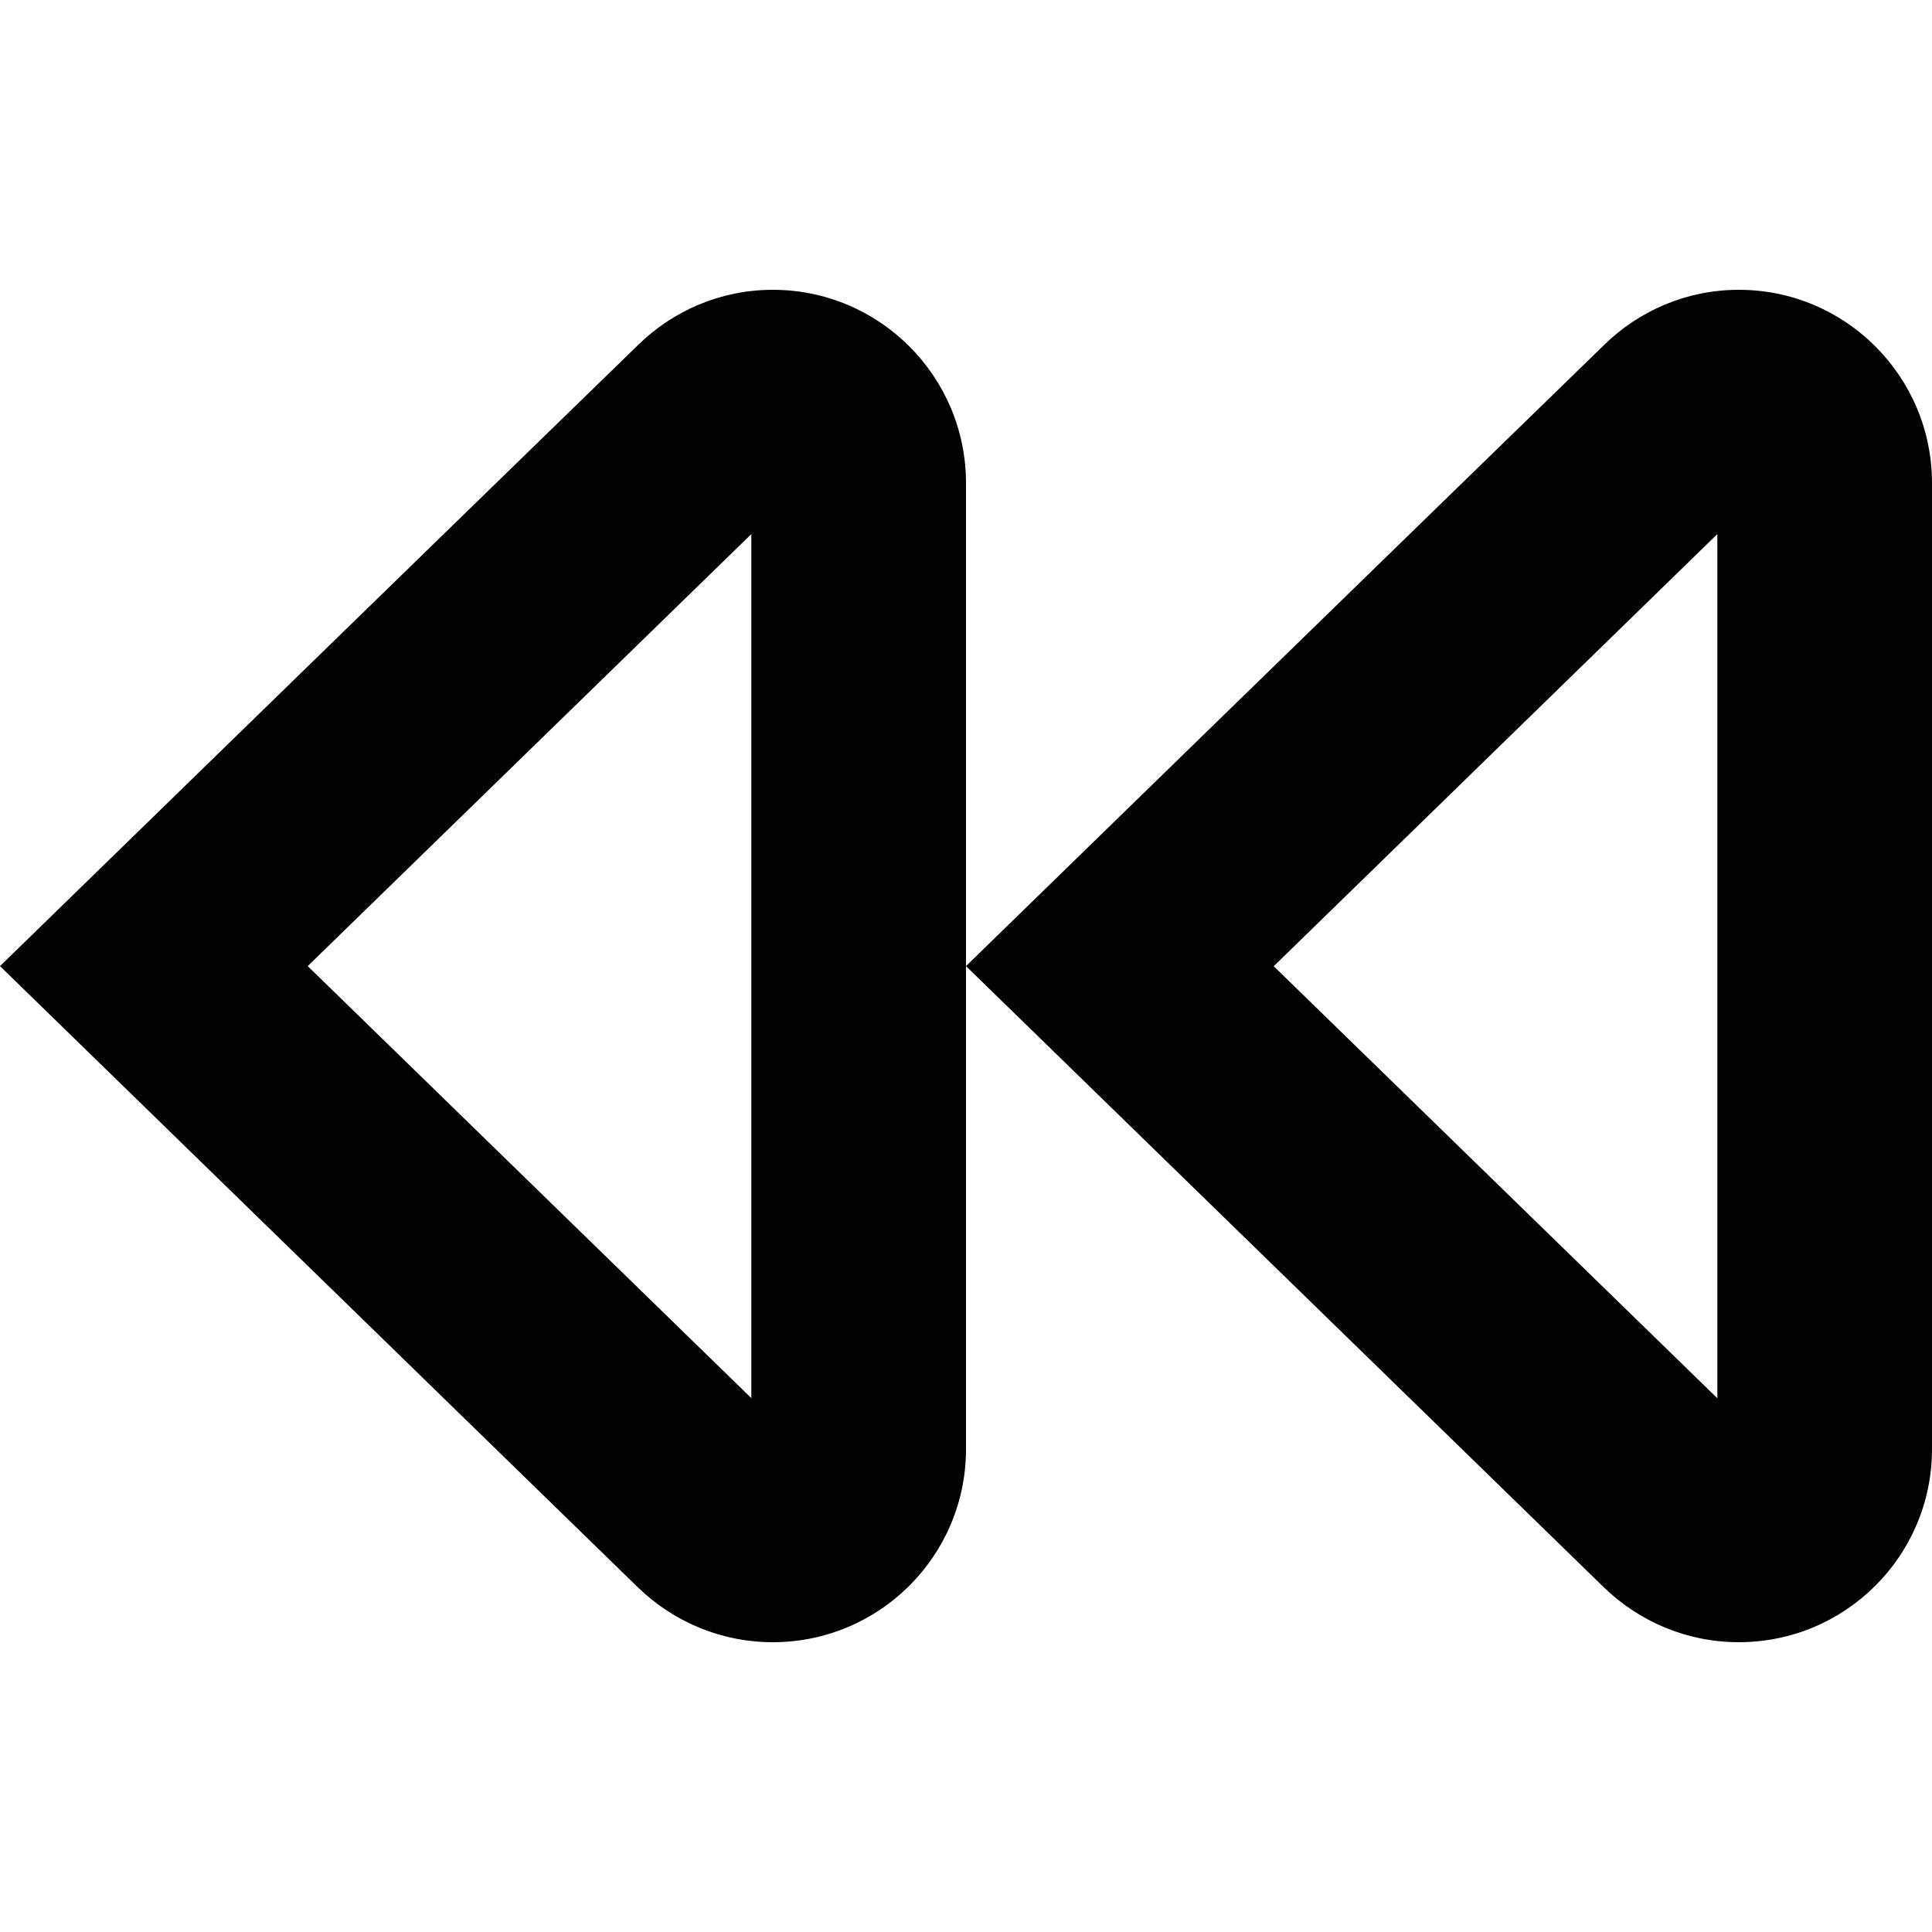 <?xml version="1.0" encoding="iso-8859-1"?>
<!-- Generator: Adobe Illustrator 18.1.1, SVG Export Plug-In . SVG Version: 6.00 Build 0)  -->
<svg version="1.1" id="Capa_1" xmlns="http://www.w3.org/2000/svg"  x="0px" y="0px"
	 viewBox="0 0 18 18" style="enable-background:new 0 0 18 18;" xml:space="preserve">
<g>
	<g id="Layer_1_111_">
		<g>
			<path style="fill:#030104;" d="M7,4.976v4.025v4.025L2.867,9.001L7,4.976 M7.2,2.7c-0.488,0-0.931,0.197-1.253,0.512
				C3.566,5.527,0,9.001,0,9.001s3.566,3.473,5.944,5.789C6.27,15.105,6.712,15.3,7.2,15.3c0.994,0,1.8-0.805,1.8-1.799v-4.5v-4.5
				C9,3.507,8.194,2.7,7.2,2.7z"/>
		</g>
		<g>
			<path style="fill:#030104;" d="M16,4.976v8.051l-4.133-4.025L16,4.976 M16.2,2.7c-0.488,0-0.931,0.197-1.253,0.512
				C12.566,5.527,9,9.001,9,9.001s3.566,3.473,5.944,5.789c0.326,0.315,0.768,0.51,1.256,0.51c0.994,0,1.8-0.805,1.8-1.799v-9
				C18,3.507,17.194,2.7,16.2,2.7z"/>
		</g>
	</g>
</g>
<g>
</g>
<g>
</g>
<g>
</g>
<g>
</g>
<g>
</g>
<g>
</g>
<g>
</g>
<g>
</g>
<g>
</g>
<g>
</g>
<g>
</g>
<g>
</g>
<g>
</g>
<g>
</g>
<g>
</g>
</svg>
